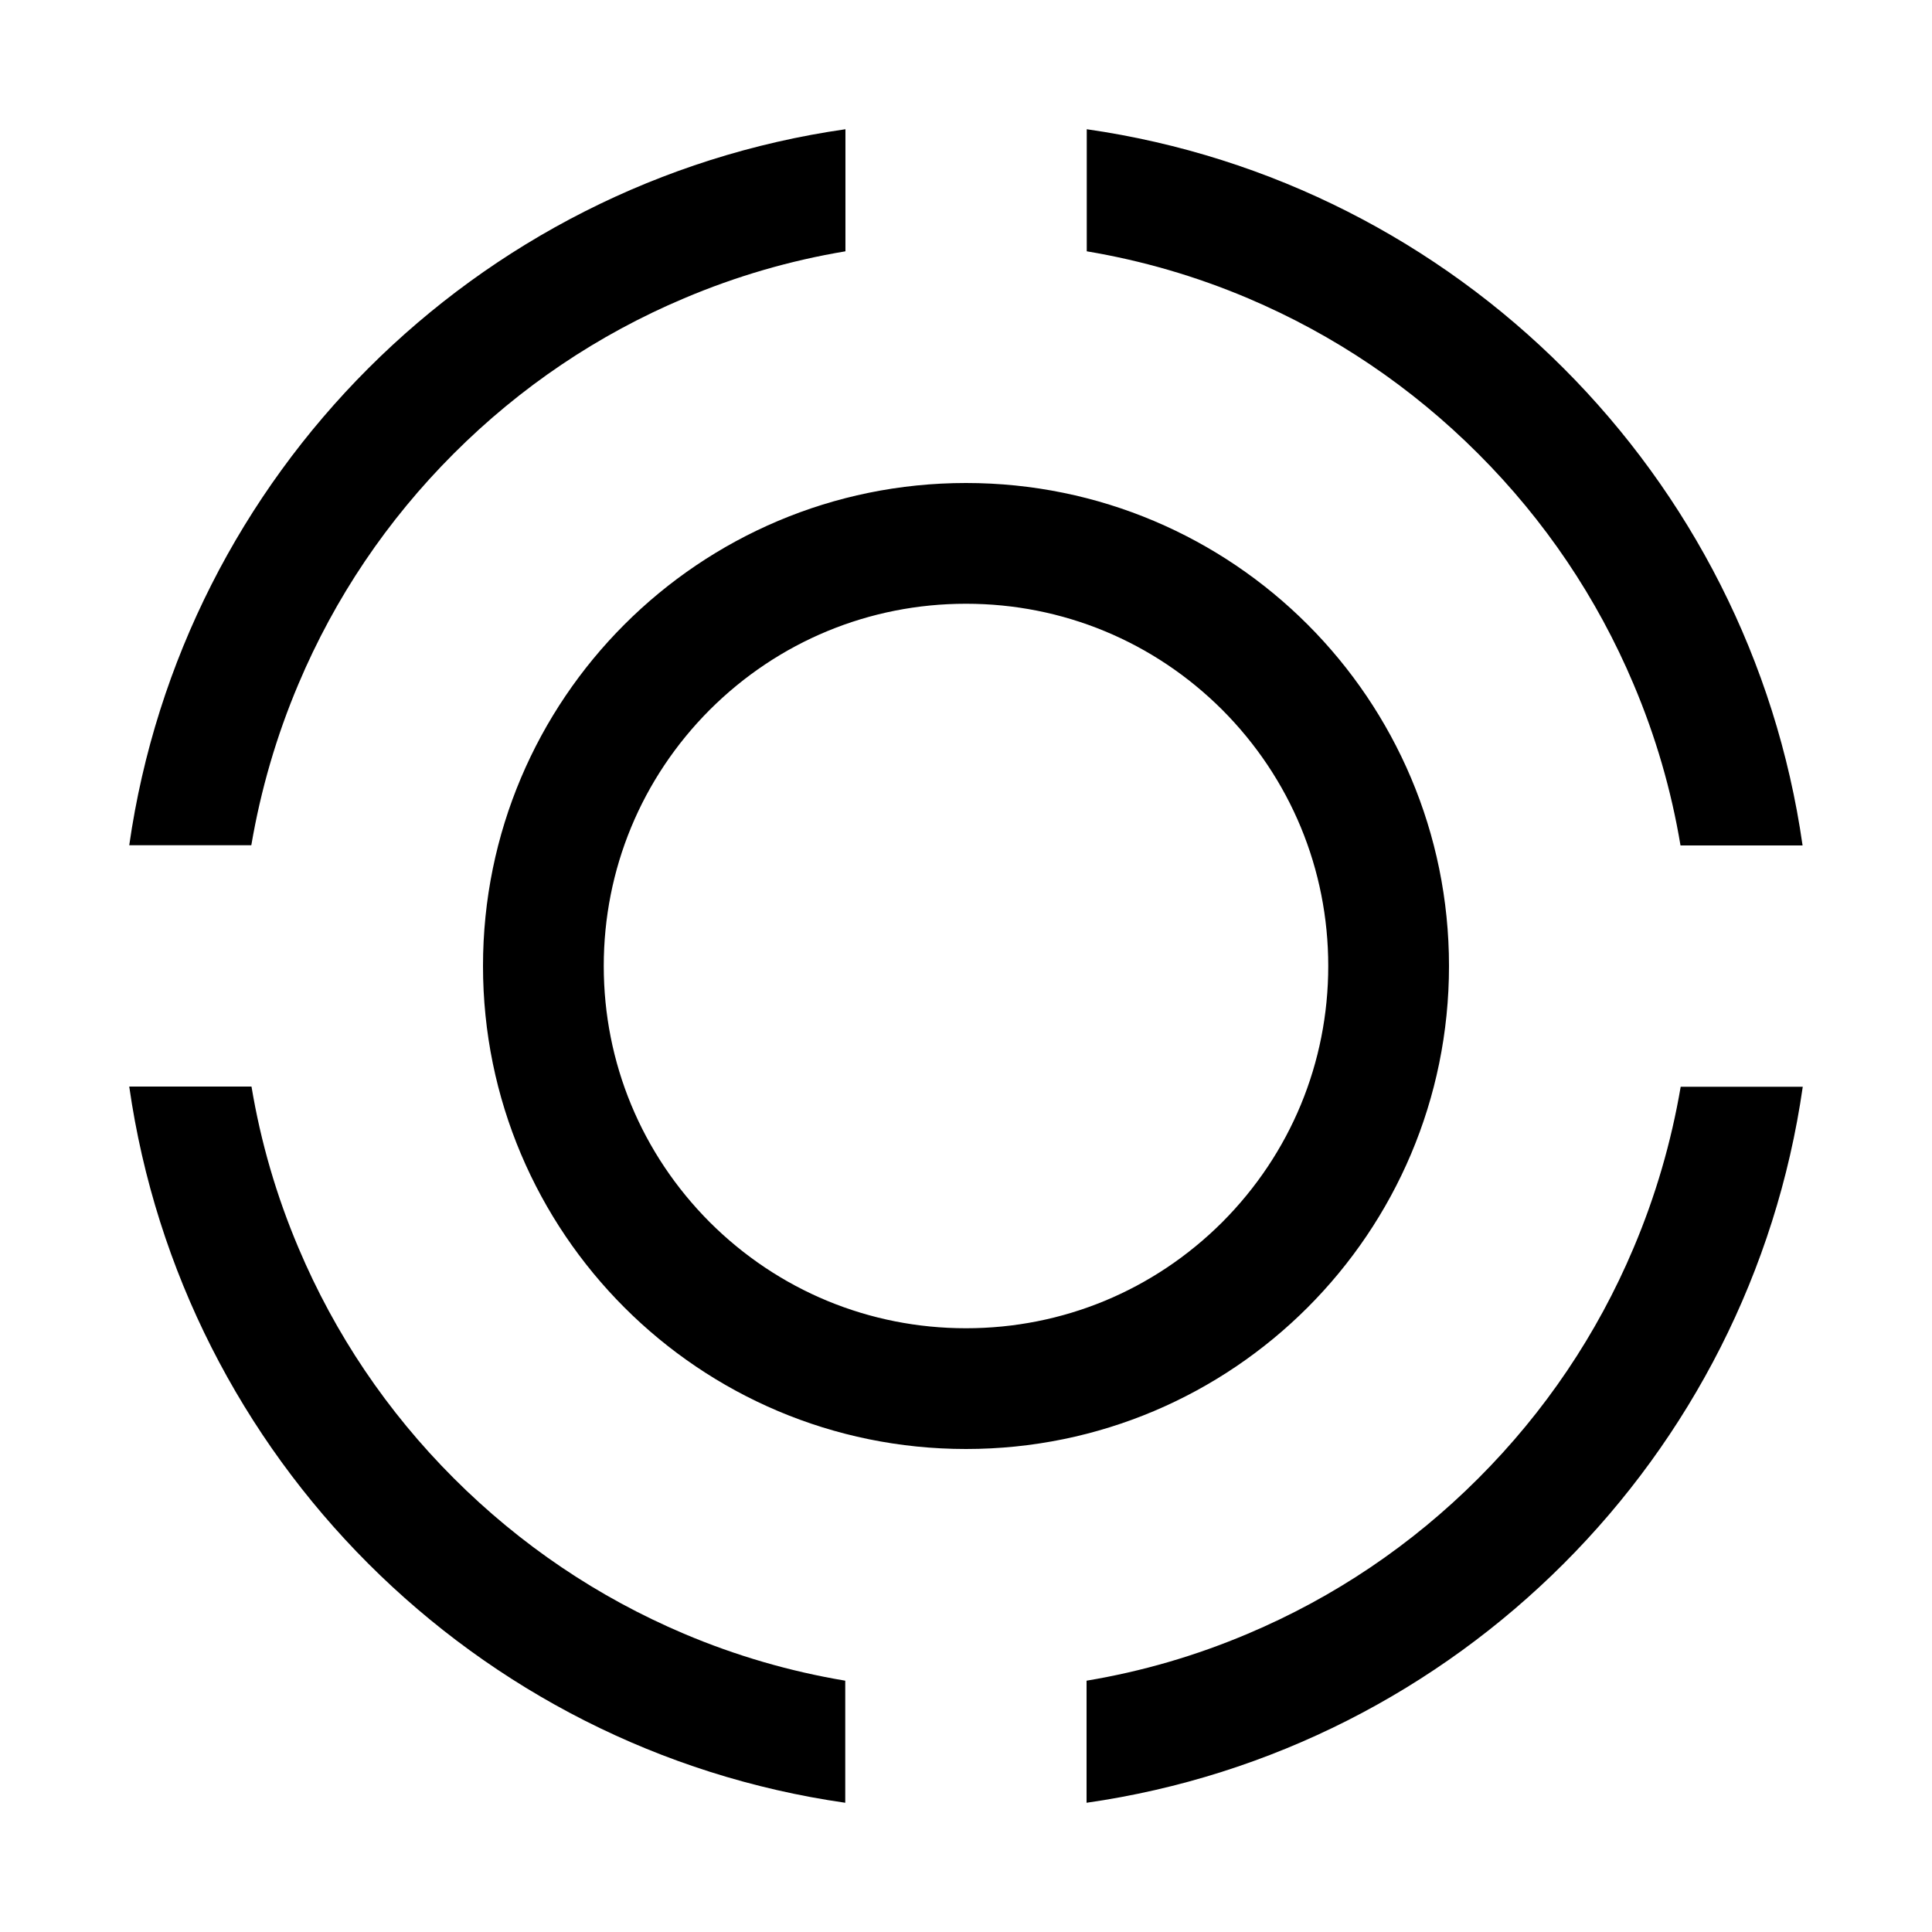 <?xml version="1.0" standalone="no"?><!DOCTYPE svg PUBLIC "-//W3C//DTD SVG 1.1//EN" "http://www.w3.org/Graphics/SVG/1.1/DTD/svg11.dtd"><svg t="1532657732263" class="icon" style="" viewBox="0 0 1024 1024" version="1.1" xmlns="http://www.w3.org/2000/svg" p-id="1578" xmlns:xlink="http://www.w3.org/1999/xlink" width="200" height="200"><defs><style type="text/css"></style></defs><path d="M768 512c0-141.4-114.6-256-256-256S256 370.6 256 512s114.6 256 256 256 256-114.6 256-256zM512 704c-51.3 0-99.5-20-135.8-56.2C340 611.5 320 563.3 320 512c0-51.3 20-99.5 56.2-135.8C412.5 340 460.7 320 512 320s99.5 20 135.8 56.2C684 412.5 704 460.7 704 512c0 51.3-20 99.5-56.2 135.8C611.5 684 563.3 704 512 704zM158.2 362.5c19.3-45.7 47-86.8 82.3-122.1s76.4-63 122.1-82.3c27.6-11.7 56.1-20 85.5-24.9V68.5C251.8 96.6 96.6 251.8 68.5 448h64.7c5-29.3 13.3-57.9 25-85.5zM783.5 240.5c35.3 35.3 63 76.4 82.3 122.1 11.7 27.6 20 56.1 24.9 85.5h64.7C927.4 251.8 772.2 96.6 576 68.5v64.7c29.3 4.9 57.9 13.2 85.5 24.9 45.7 19.4 86.7 47.1 122 82.4zM240.5 783.5c-35.3-35.3-63-76.4-82.3-122.1-11.7-27.6-20-56.1-24.9-85.5H68.5C96.6 772.2 251.8 927.4 448 955.5v-64.7c-29.3-4.9-57.9-13.2-85.5-24.9-45.7-19.4-86.7-47.1-122-82.4zM865.8 661.5c-19.3 45.7-47 86.8-82.3 122.1s-76.4 63-122.1 82.3c-27.6 11.7-56.1 20-85.5 24.9v64.7C772.2 927.4 927.4 772.2 955.5 576h-64.7c-5 29.3-13.3 57.9-25 85.5z" p-id="1579"></path></svg>